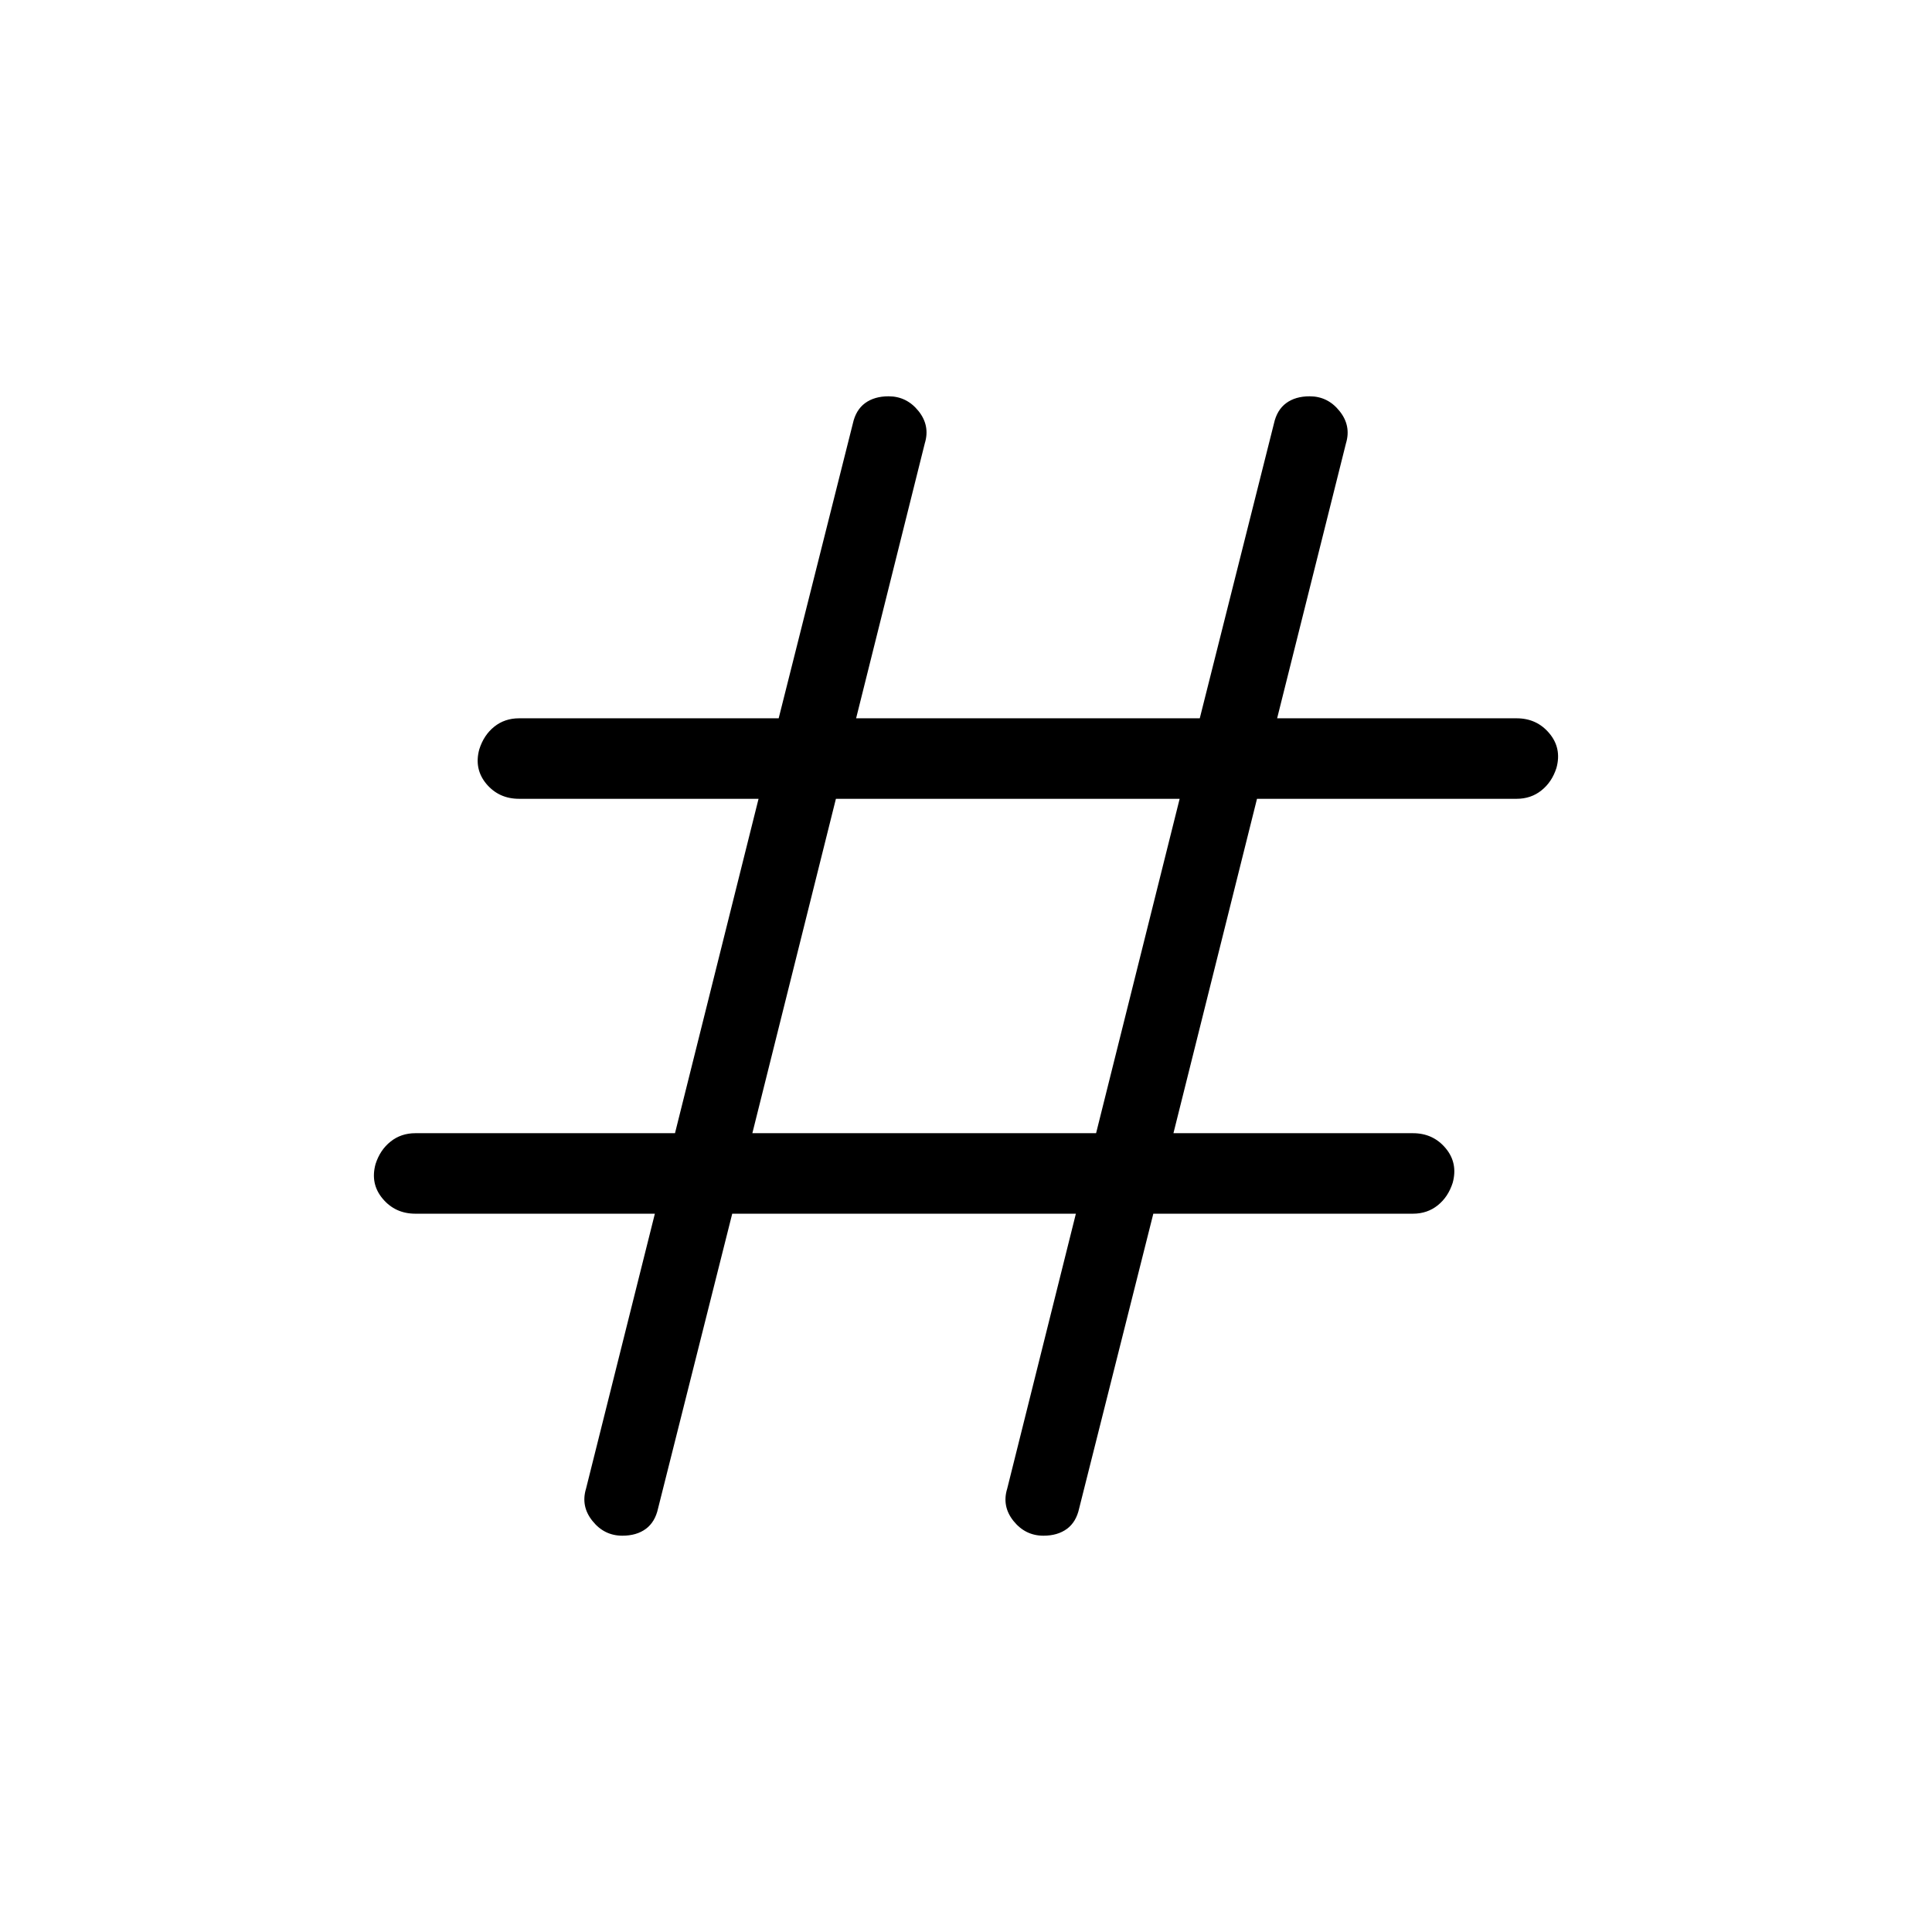 <svg xmlns="http://www.w3.org/2000/svg" width="1em" height="1em" viewBox="0 0 24 24"><path fill="currentColor" d="m9.096 15.077l-.921 3.66q-.037.17-.152.255q-.115.085-.292.085q-.225 0-.371-.183q-.147-.182-.08-.402l.855-3.415H5.16q-.25 0-.406-.186q-.156-.185-.089-.43q.056-.176.187-.28q.13-.104.308-.104h3.225l1.038-4.154H6.448q-.25 0-.406-.185q-.155-.186-.088-.43q.056-.177.186-.281t.308-.104h3.225l.921-3.66q.037-.17.152-.255q.116-.085.292-.085q.225 0 .372.183q.146.182.078.402l-.853 3.415h4.269l.921-3.66q.037-.17.152-.255q.115-.085.292-.085q.225 0 .371.183q.147.182.08.402l-.855 3.415h2.975q.25 0 .406.186q.156.185.089.43q-.056.176-.187.28q-.13.104-.308.104h-3.225l-1.038 4.154h2.975q.25 0 .406.186q.155.185.088.43q-.056.176-.186.28t-.308.104h-3.225l-.921 3.66q-.037.17-.152.255q-.116.085-.292.085q-.225 0-.372-.183q-.146-.182-.078-.402l.853-3.415zm.25-1h4.27l1.038-4.154h-4.27z"/></svg>